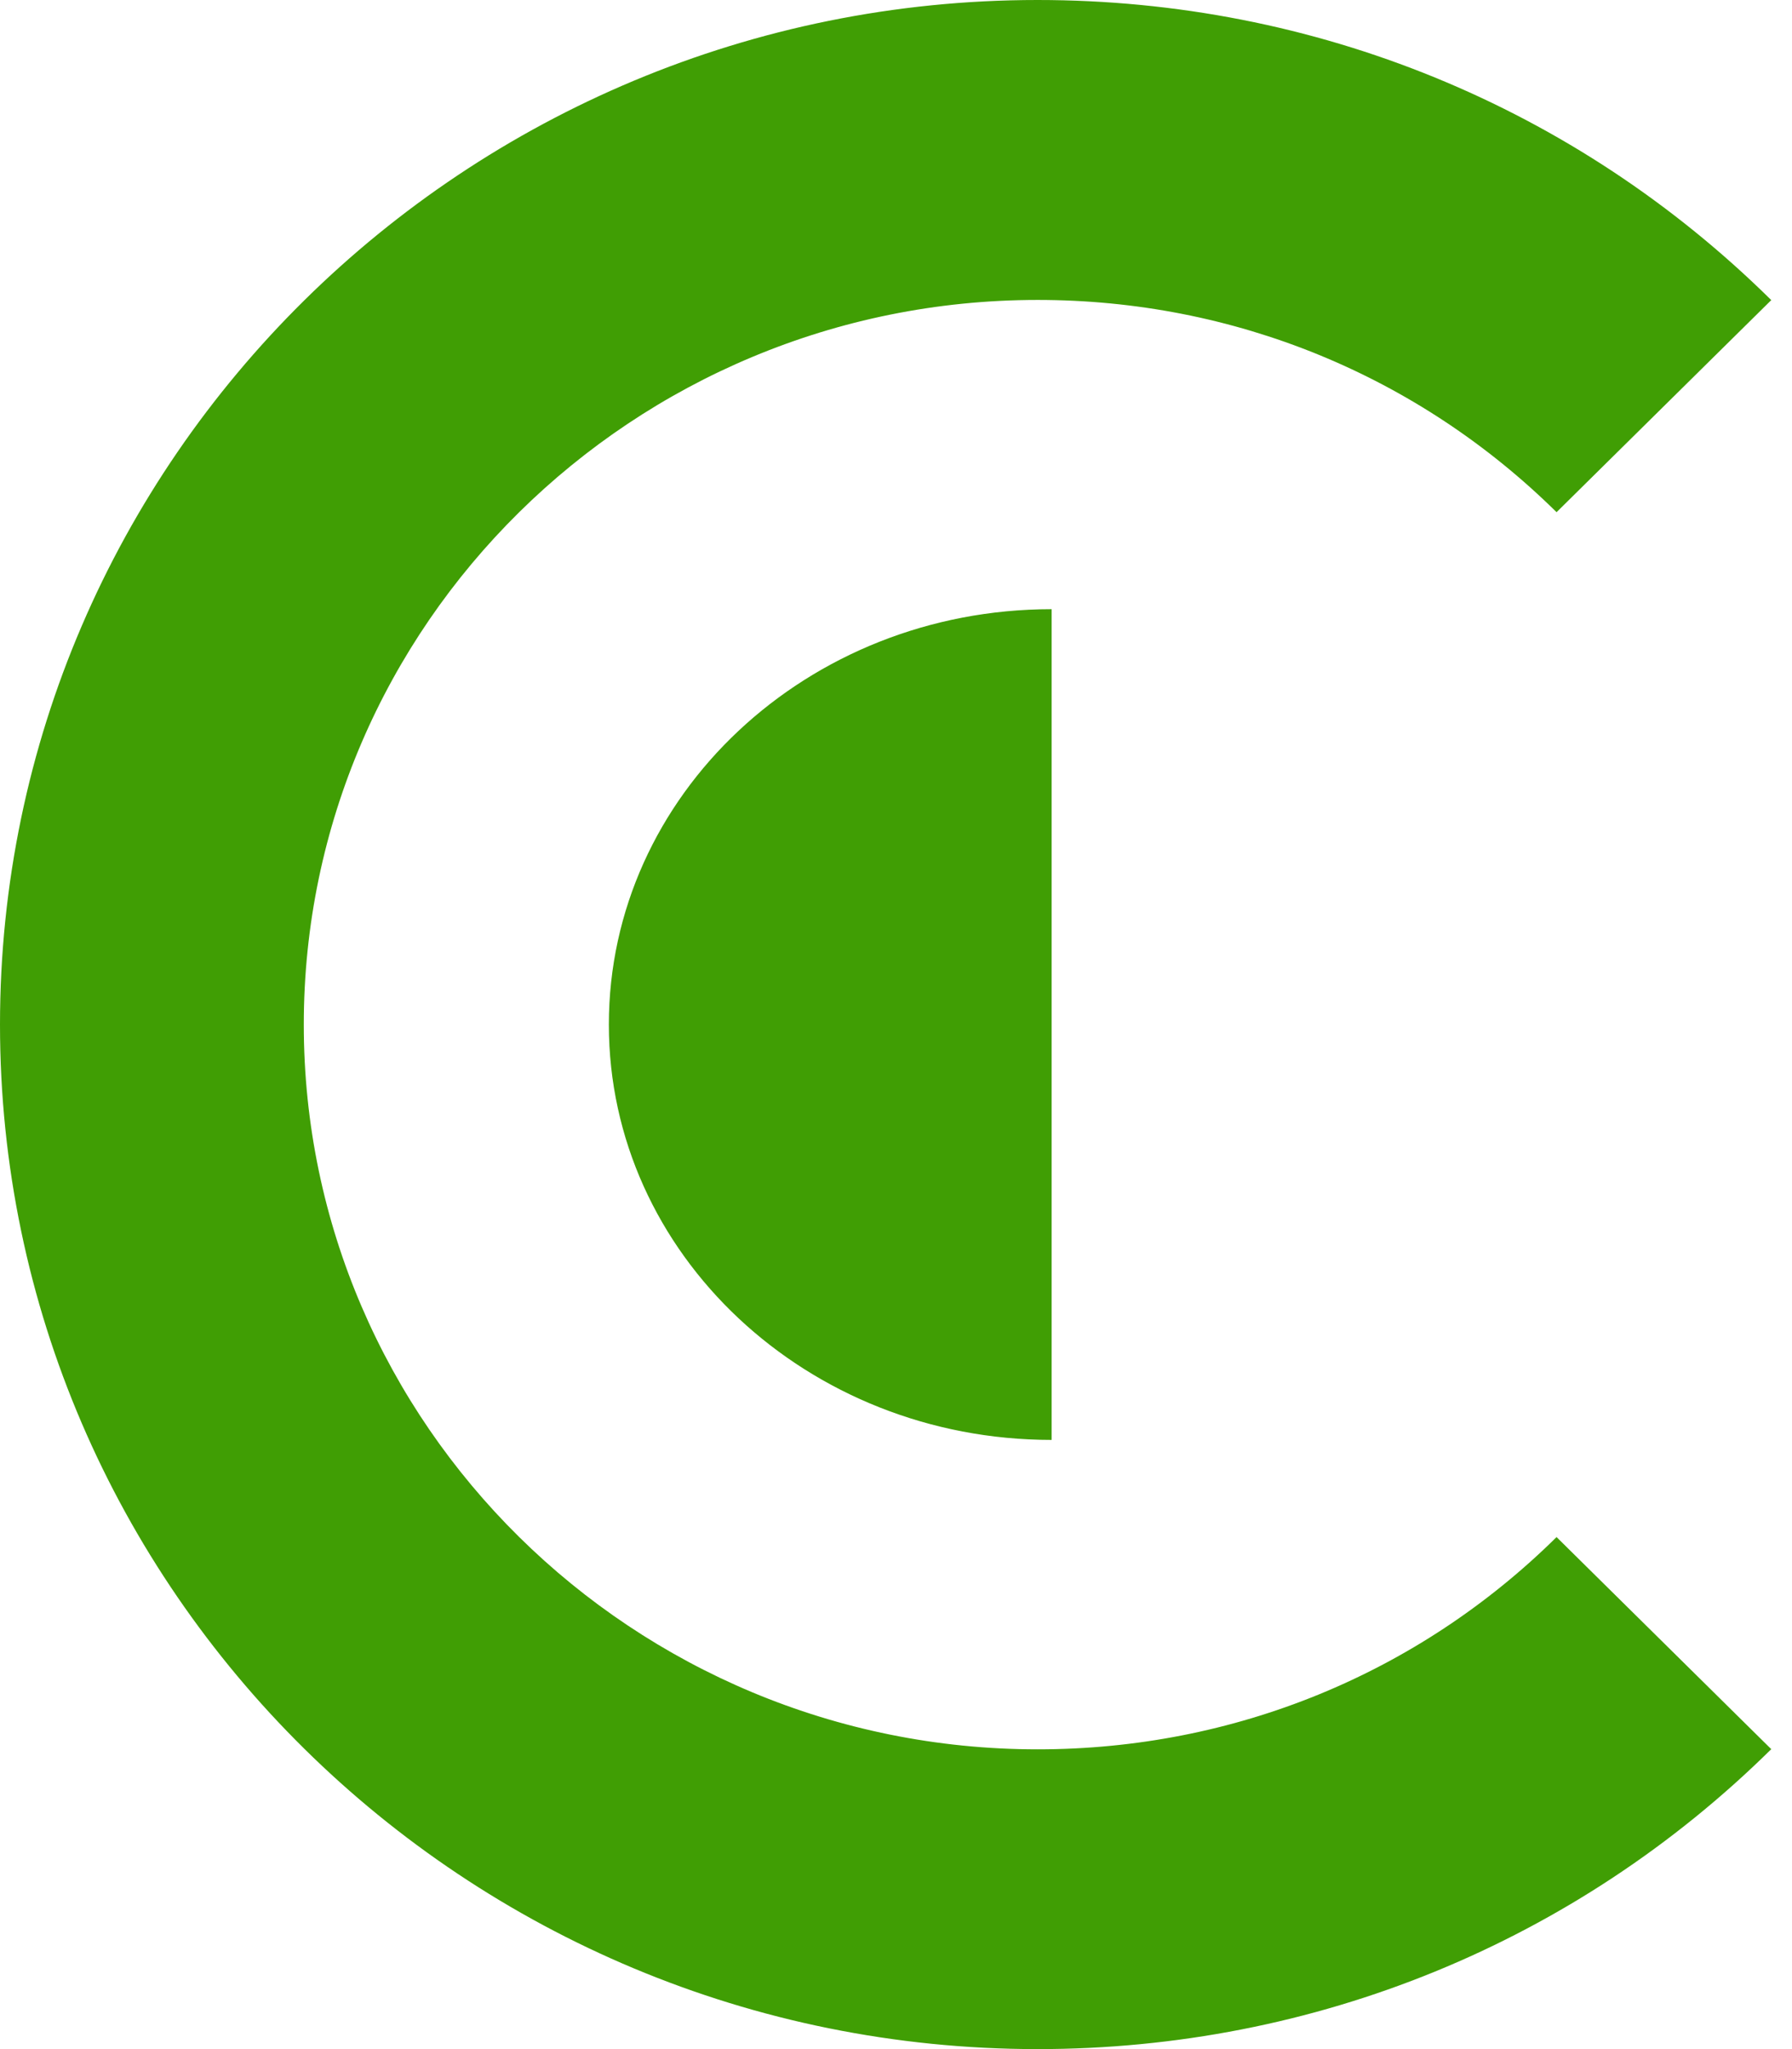 <svg fill="#409E04" width="21" height="24" xmlns="http://www.w3.org/2000/svg"><path d="M12.324 16.865c-2.866 0-5.189-2.178-5.189-4.865s2.323-4.865 5.189-4.865v9.73zM0 12C0 5.383 5.454 0 12.159 0c3.248 0 6.301 1.248 8.598 3.515l-2.516 2.484c-1.625-1.603-3.784-2.486-6.081-2.486-4.743 0-8.6 3.808-8.6 8.488 0 4.68 3.858 8.488 8.6 8.488 2.297 0 4.457-.883 6.081-2.486l2.516 2.484C18.46 22.752 15.407 24 12.159 24 5.454 24 0 18.617 0 12z" fill-rule="evenodd"/></svg>
